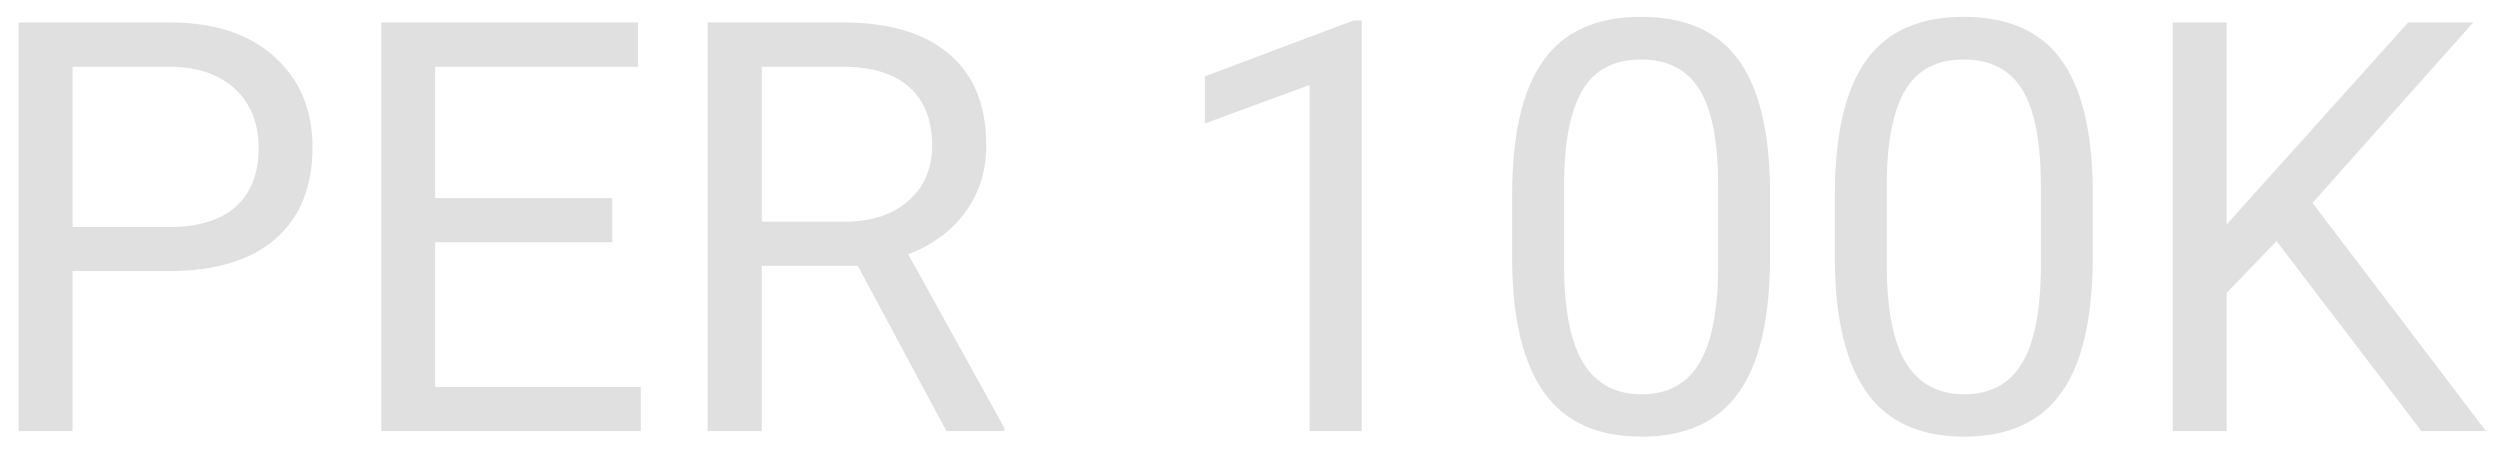 <svg width="87" height="16" viewBox="0 0 87 16" fill="none" xmlns="http://www.w3.org/2000/svg">
<path d="M2.525 9.434V15H0.65V0.781H5.895C7.451 0.781 8.668 1.178 9.547 1.973C10.432 2.767 10.875 3.818 10.875 5.127C10.875 6.507 10.442 7.572 9.576 8.32C8.717 9.062 7.483 9.434 5.875 9.434H2.525ZM2.525 7.9H5.895C6.897 7.9 7.665 7.666 8.199 7.197C8.733 6.722 9 6.038 9 5.146C9 4.3 8.733 3.623 8.199 3.115C7.665 2.607 6.933 2.344 6.002 2.324H2.525V7.9ZM21.305 8.428H15.143V13.467H22.301V15H13.268V0.781H22.203V2.324H15.143V6.895H21.305V8.428ZM29.85 9.248H26.51V15H24.625V0.781H29.332C30.934 0.781 32.164 1.146 33.023 1.875C33.889 2.604 34.322 3.665 34.322 5.059C34.322 5.944 34.081 6.715 33.6 7.373C33.124 8.031 32.46 8.522 31.607 8.848L34.947 14.883V15H32.935L29.85 9.248ZM26.51 7.715H29.391C30.322 7.715 31.061 7.474 31.607 6.992C32.161 6.51 32.438 5.866 32.438 5.059C32.438 4.18 32.174 3.506 31.646 3.037C31.126 2.568 30.37 2.331 29.381 2.324H26.51V7.715ZM47.389 15H45.572V2.959L41.93 4.297V2.656L47.105 0.713H47.389V15ZM61.598 8.936C61.598 11.051 61.236 12.624 60.514 13.652C59.791 14.681 58.661 15.195 57.125 15.195C55.608 15.195 54.485 14.694 53.756 13.691C53.027 12.682 52.649 11.178 52.623 9.18V6.768C52.623 4.678 52.984 3.125 53.707 2.109C54.43 1.094 55.562 0.586 57.105 0.586C58.635 0.586 59.762 1.077 60.484 2.061C61.207 3.037 61.578 4.548 61.598 6.592V8.936ZM59.791 6.465C59.791 4.935 59.576 3.822 59.147 3.125C58.717 2.422 58.036 2.07 57.105 2.07C56.181 2.07 55.507 2.419 55.084 3.115C54.661 3.812 54.443 4.883 54.43 6.328V9.219C54.43 10.755 54.651 11.891 55.094 12.627C55.543 13.356 56.22 13.721 57.125 13.721C58.017 13.721 58.678 13.376 59.107 12.685C59.544 11.995 59.772 10.908 59.791 9.424V6.465ZM72.828 8.936C72.828 11.051 72.467 12.624 71.744 13.652C71.022 14.681 69.892 15.195 68.356 15.195C66.838 15.195 65.716 14.694 64.986 13.691C64.257 12.682 63.88 11.178 63.853 9.18V6.768C63.853 4.678 64.215 3.125 64.938 2.109C65.66 1.094 66.793 0.586 68.336 0.586C69.866 0.586 70.992 1.077 71.715 2.061C72.438 3.037 72.809 4.548 72.828 6.592V8.936ZM71.022 6.465C71.022 4.935 70.807 3.822 70.377 3.125C69.947 2.422 69.267 2.07 68.336 2.07C67.412 2.07 66.738 2.419 66.314 3.115C65.891 3.812 65.673 4.883 65.66 6.328V9.219C65.66 10.755 65.882 11.891 66.324 12.627C66.773 13.356 67.451 13.721 68.356 13.721C69.247 13.721 69.908 13.376 70.338 12.685C70.774 11.995 71.002 10.908 71.022 9.424V6.465ZM79.225 8.389L77.486 10.195V15H75.611V0.781H77.486V7.812L83.805 0.781H86.07L80.475 7.061L86.51 15H84.264L79.225 8.389Z" fill="#E0E0E0"/>
</svg>
